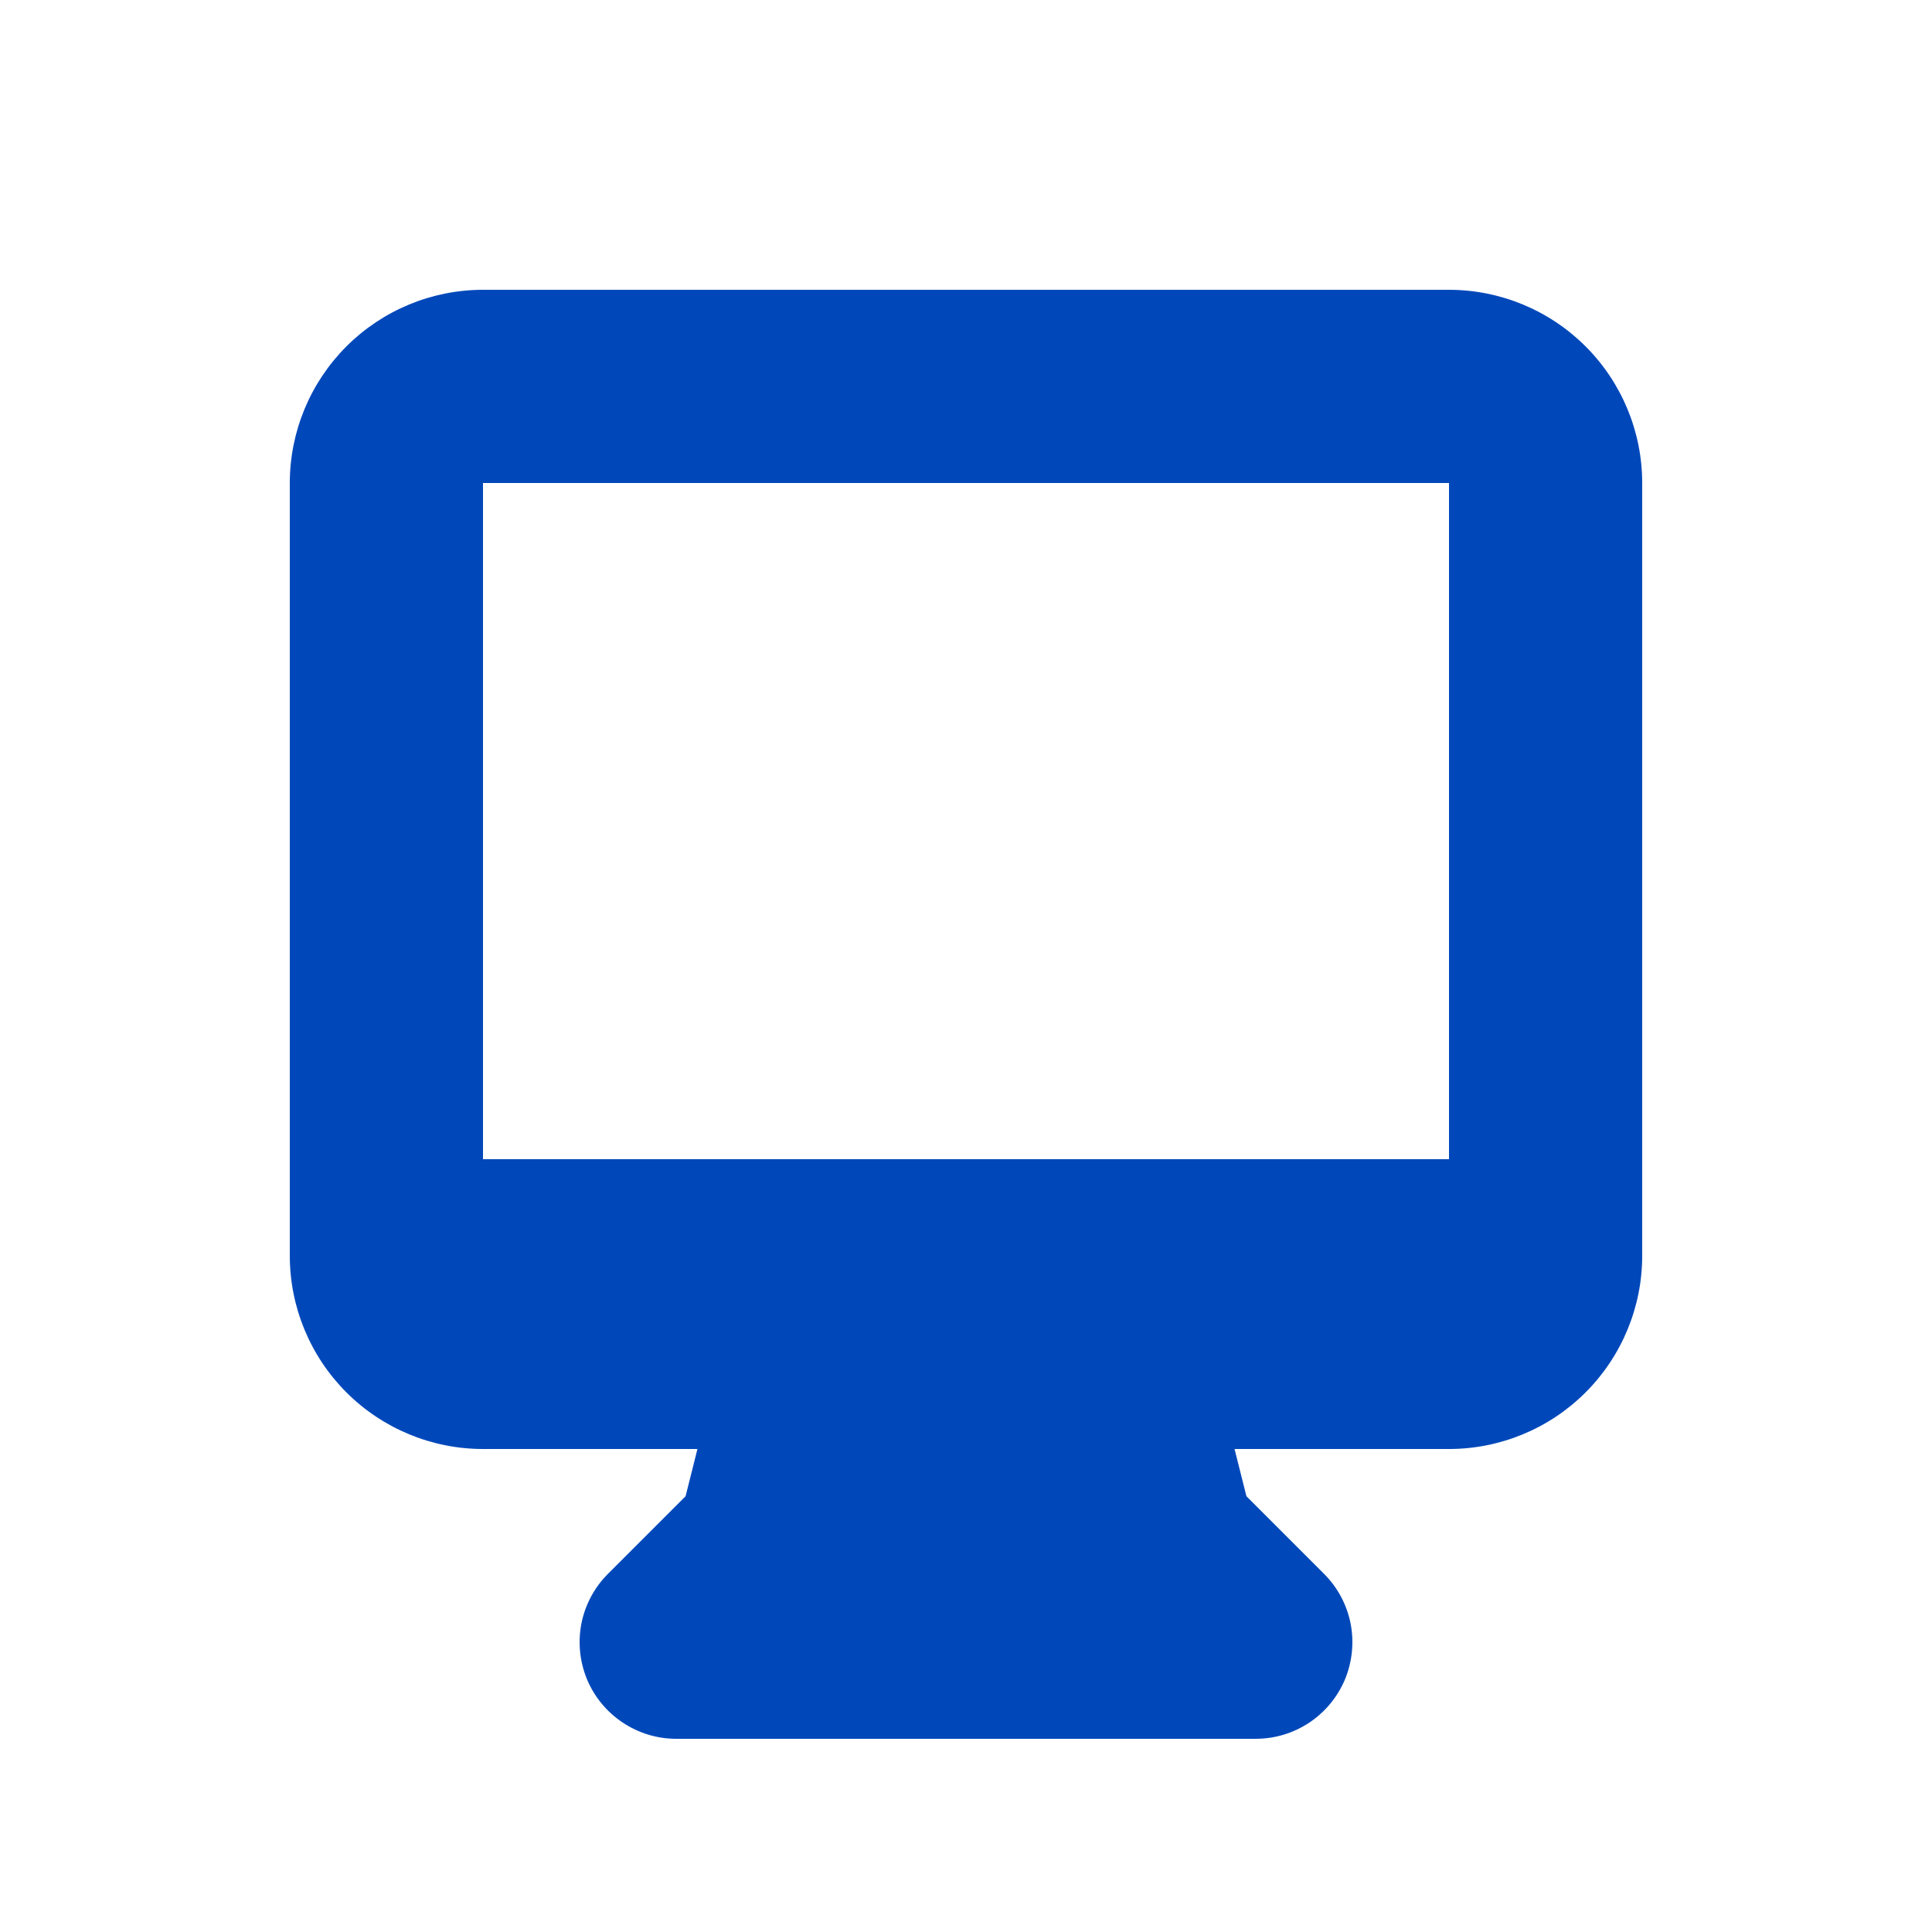 <svg width="20" height="20" viewBox="0 0 20 20" fill="none" xmlns="http://www.w3.org/2000/svg">
<path fill-rule="evenodd" clip-rule="evenodd" d="M3 5C3 4.47 3.211 3.961 3.586 3.586C3.961 3.211 4.47 3 5 3H15C15.53 3 16.039 3.211 16.414 3.586C16.789 3.961 17 4.47 17 5V13C17 13.53 16.789 14.039 16.414 14.414C16.039 14.789 15.53 15 15 15H12.78L12.903 15.489L13.707 16.293C13.847 16.433 13.942 16.611 13.981 16.805C14.019 16.999 13.999 17.2 13.924 17.383C13.848 17.565 13.72 17.721 13.556 17.831C13.391 17.941 13.198 18 13 18H7C6.802 18 6.609 17.941 6.445 17.831C6.28 17.721 6.152 17.565 6.076 17.383C6.001 17.2 5.981 16.999 6.019 16.805C6.058 16.611 6.153 16.433 6.293 16.293L7.097 15.489L7.22 15H5C4.47 15 3.961 14.789 3.586 14.414C3.211 14.039 3 13.53 3 13V5ZM8.771 12H5V5H15V12H8.771Z" fill="#0048BA"/>
</svg>
